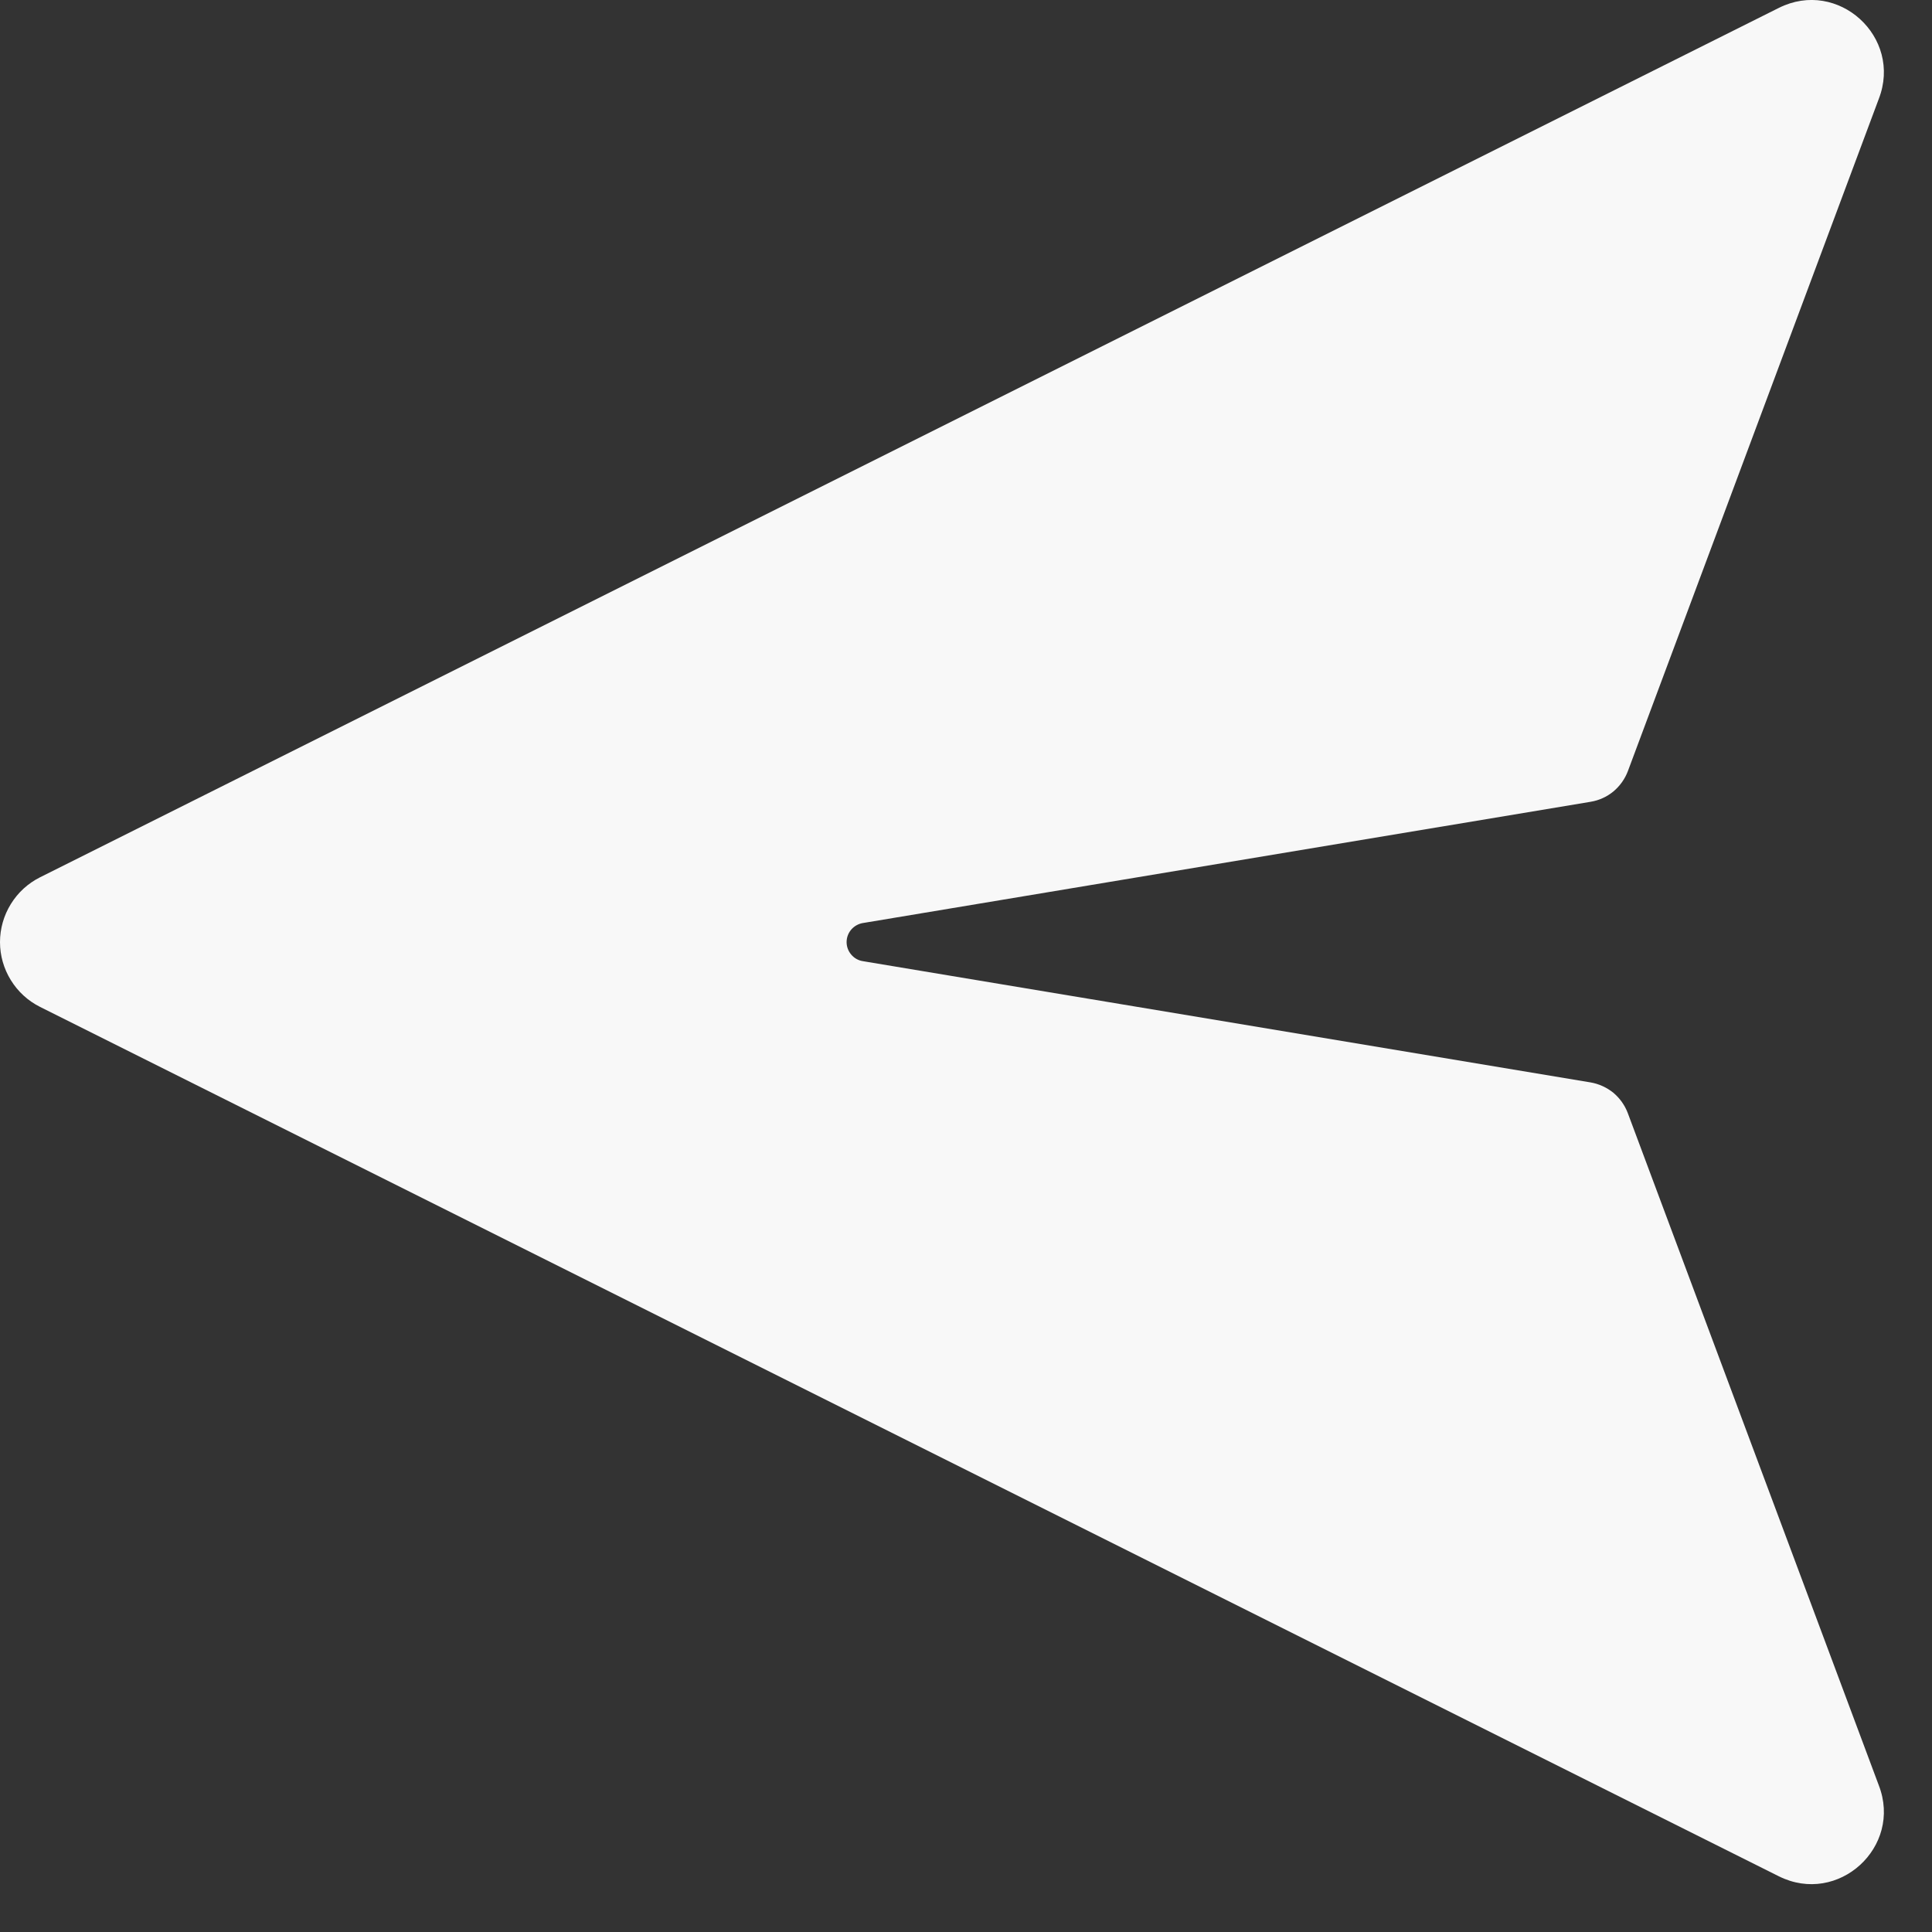<svg width="20" height="20" viewBox="0 0 20 20" fill="none" xmlns="http://www.w3.org/2000/svg">
<rect x="0" y="0" width="20" height="20" fill="#333333" stroke="none"/>
<path d="M8.934 9.555L16.466 8.3C16.552 8.286 16.634 8.249 16.702 8.193C16.769 8.137 16.821 8.064 16.852 7.982L19.449 1.024C19.697 0.384 19.028 -0.226 18.414 0.082L0.414 9.082C0.29 9.144 0.185 9.24 0.112 9.359C0.039 9.477 -5.72205e-06 9.613 -5.72205e-06 9.753C-5.72205e-06 9.892 0.039 10.028 0.112 10.146C0.185 10.265 0.29 10.361 0.414 10.423L18.414 19.423C19.028 19.73 19.697 19.12 19.449 18.481L16.851 11.523C16.82 11.441 16.768 11.368 16.701 11.312C16.633 11.257 16.552 11.22 16.465 11.205L8.933 9.95C8.886 9.943 8.843 9.919 8.812 9.882C8.781 9.846 8.764 9.8 8.764 9.753C8.764 9.705 8.781 9.659 8.812 9.623C8.843 9.587 8.886 9.563 8.933 9.555H8.934Z" fill="#F8F8F8"/>
</svg>
